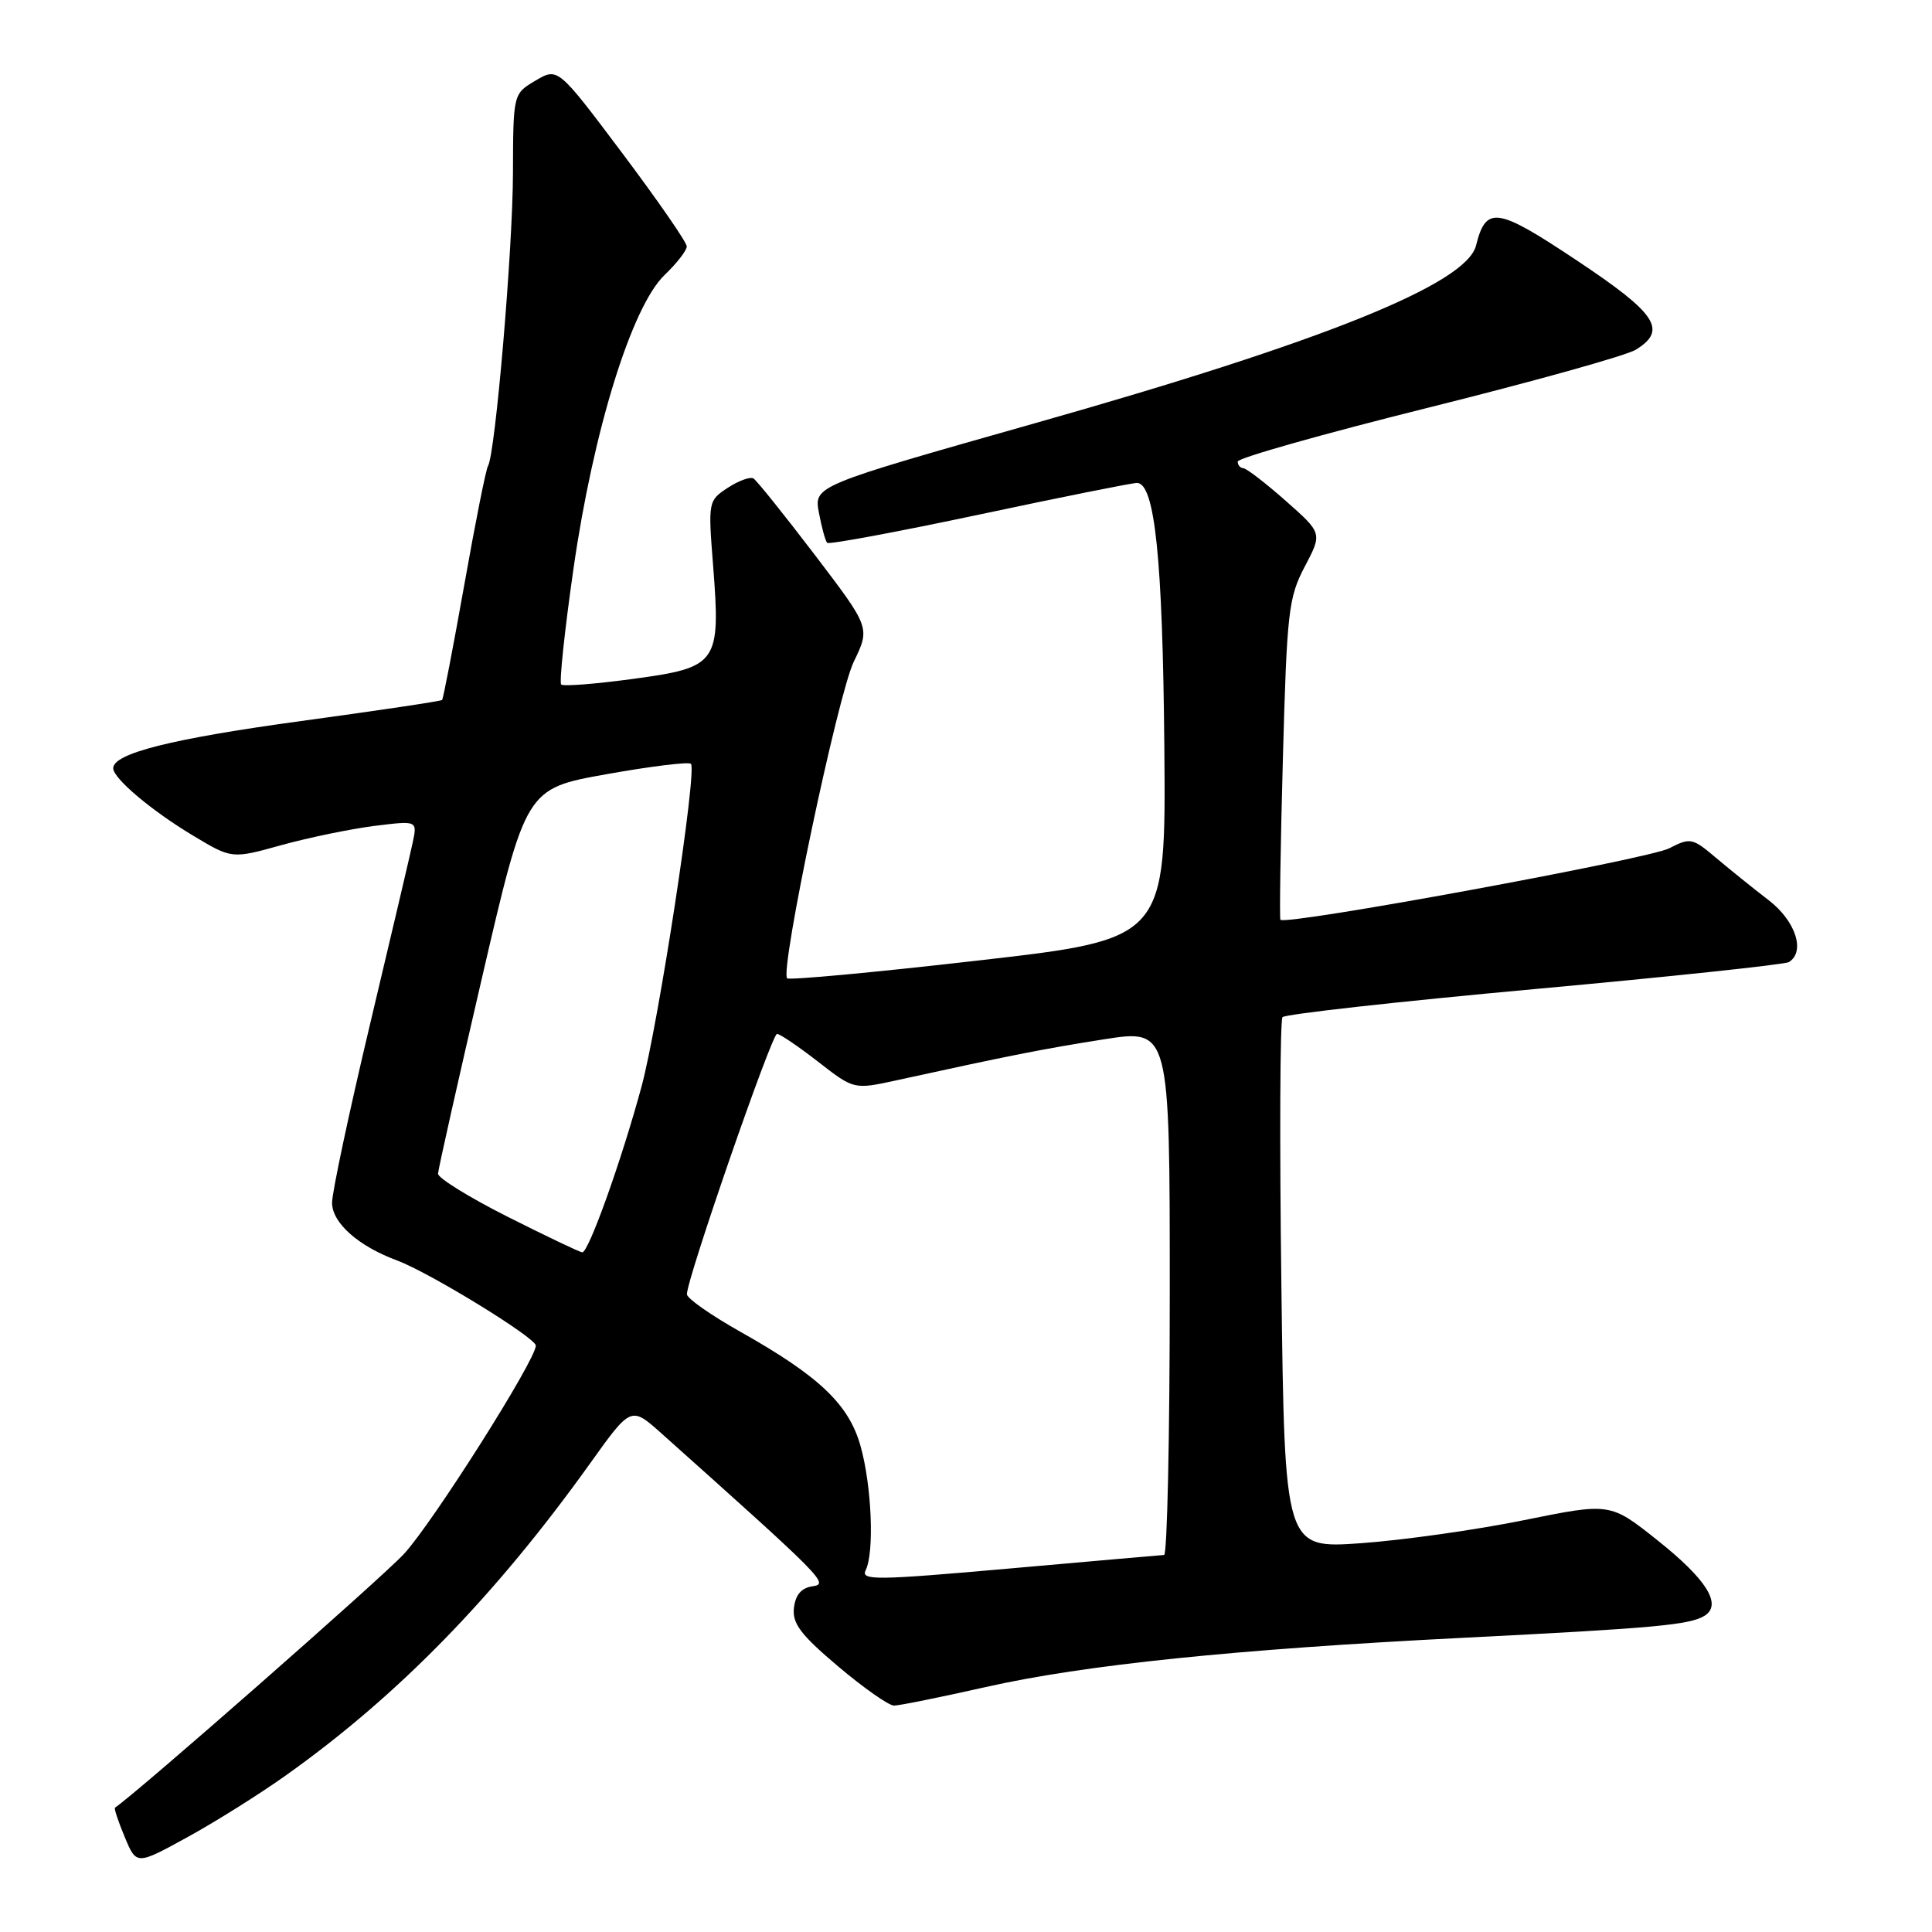 <?xml version="1.0" encoding="UTF-8" standalone="no"?>
<!DOCTYPE svg PUBLIC "-//W3C//DTD SVG 1.1//EN" "http://www.w3.org/Graphics/SVG/1.1/DTD/svg11.dtd" >
<svg xmlns="http://www.w3.org/2000/svg" xmlns:xlink="http://www.w3.org/1999/xlink" version="1.1" viewBox="0 0 256 256">
 <g >
 <path fill="currentColor"
d=" M 37.89 235.24 C 52.76 224.67 65.62 211.48 78.19 193.91 C 83.61 186.33 83.61 186.33 87.62 189.91 C 109.26 209.25 109.88 209.88 107.67 210.19 C 106.19 210.40 105.41 211.31 105.20 213.05 C 104.96 215.11 106.09 216.61 111.05 220.80 C 114.43 223.66 117.77 226.00 118.46 226.00 C 119.16 226.00 124.63 224.89 130.62 223.54 C 143.67 220.60 163.61 218.54 194.00 217.01 C 219.23 215.74 223.90 215.31 225.86 214.10 C 228.23 212.62 226.15 209.29 219.63 204.10 C 213.36 199.11 213.36 199.11 201.93 201.43 C 195.64 202.71 185.94 204.08 180.37 204.48 C 170.23 205.20 170.23 205.20 169.79 170.35 C 169.54 151.18 169.61 135.17 169.94 134.78 C 170.27 134.38 185.29 132.71 203.31 131.06 C 221.33 129.42 236.51 127.80 237.04 127.48 C 239.26 126.10 237.93 122.03 234.37 119.29 C 232.37 117.76 229.25 115.24 227.42 113.70 C 224.26 111.02 223.98 110.96 221.17 112.41 C 218.42 113.83 170.21 122.69 169.66 121.87 C 169.53 121.67 169.67 112.05 169.99 100.50 C 170.52 81.04 170.73 79.18 172.89 75.07 C 175.22 70.65 175.22 70.65 170.36 66.36 C 167.69 64.00 165.16 62.06 164.75 62.04 C 164.34 62.02 164.00 61.62 164.00 61.16 C 164.00 60.69 175.36 57.48 189.25 54.02 C 203.14 50.56 215.51 47.11 216.75 46.34 C 220.97 43.74 219.55 41.57 208.95 34.52 C 198.31 27.43 196.91 27.23 195.58 32.54 C 194.30 37.63 175.42 45.24 137.17 56.07 C 107.85 64.38 107.85 64.38 108.51 67.94 C 108.88 69.90 109.37 71.70 109.61 71.93 C 109.84 72.17 118.92 70.48 129.77 68.18 C 140.62 65.87 150.02 63.99 150.65 63.99 C 153.02 64.01 154.06 73.99 154.28 98.96 C 154.50 124.43 154.50 124.43 129.64 127.27 C 115.97 128.84 104.57 129.90 104.30 129.63 C 103.31 128.64 111.02 92.02 113.13 87.68 C 115.31 83.17 115.31 83.17 107.97 73.53 C 103.93 68.23 100.27 63.67 99.84 63.40 C 99.41 63.14 97.88 63.69 96.44 64.63 C 93.85 66.33 93.82 66.45 94.49 74.93 C 95.50 87.88 95.12 88.43 84.01 89.94 C 78.98 90.63 74.64 90.97 74.36 90.70 C 74.09 90.42 74.82 83.51 75.99 75.35 C 78.62 57.03 83.71 40.61 88.06 36.44 C 89.68 34.89 91.00 33.19 91.00 32.65 C 91.00 32.11 87.16 26.56 82.46 20.30 C 73.92 8.93 73.92 8.93 70.96 10.68 C 68.00 12.43 68.00 12.43 67.97 22.97 C 67.94 33.15 65.63 60.17 64.66 61.75 C 64.39 62.17 62.98 69.26 61.52 77.50 C 60.05 85.74 58.73 92.60 58.58 92.75 C 58.43 92.91 50.02 94.16 39.90 95.54 C 22.71 97.89 15.00 99.83 15.00 101.80 C 15.00 103.14 20.10 107.44 25.61 110.74 C 30.72 113.81 30.72 113.81 37.30 111.98 C 40.92 110.98 46.46 109.84 49.60 109.44 C 55.30 108.73 55.30 108.73 54.69 111.62 C 54.36 113.20 51.81 124.03 49.04 135.68 C 46.27 147.33 44.00 157.99 44.00 159.37 C 44.00 162.03 47.46 165.11 52.62 167.02 C 56.92 168.62 71.00 177.26 71.00 178.30 C 71.00 180.20 57.39 201.70 53.54 205.89 C 50.63 209.05 17.96 237.74 15.24 239.52 C 15.09 239.62 15.67 241.37 16.53 243.42 C 18.08 247.14 18.08 247.14 24.79 243.46 C 28.48 241.44 34.38 237.74 37.89 235.24 Z  M 114.71 208.05 C 115.87 205.69 115.51 196.90 114.03 191.62 C 112.48 186.08 108.57 182.36 98.09 176.46 C 94.22 174.28 91.03 172.05 91.02 171.50 C 90.96 169.61 102.25 137.00 102.96 137.00 C 103.35 137.00 105.80 138.66 108.41 140.69 C 113.15 144.38 113.15 144.38 118.82 143.14 C 133.89 139.84 138.14 139.00 146.25 137.72 C 155.00 136.35 155.00 136.35 155.00 171.17 C 155.00 190.33 154.66 206.02 154.25 206.04 C 153.84 206.07 144.60 206.87 133.72 207.84 C 116.01 209.41 114.02 209.43 114.71 208.05 Z  M 67.25 161.22 C 62.16 158.65 58.02 156.09 58.04 155.52 C 58.06 154.96 60.69 143.25 63.88 129.50 C 69.68 104.50 69.68 104.50 80.34 102.59 C 86.21 101.54 91.25 100.92 91.55 101.21 C 92.40 102.06 87.25 135.69 85.00 144.00 C 82.35 153.79 77.97 166.02 77.15 165.94 C 76.79 165.91 72.34 163.78 67.25 161.22 Z "/>
</g>
</svg>